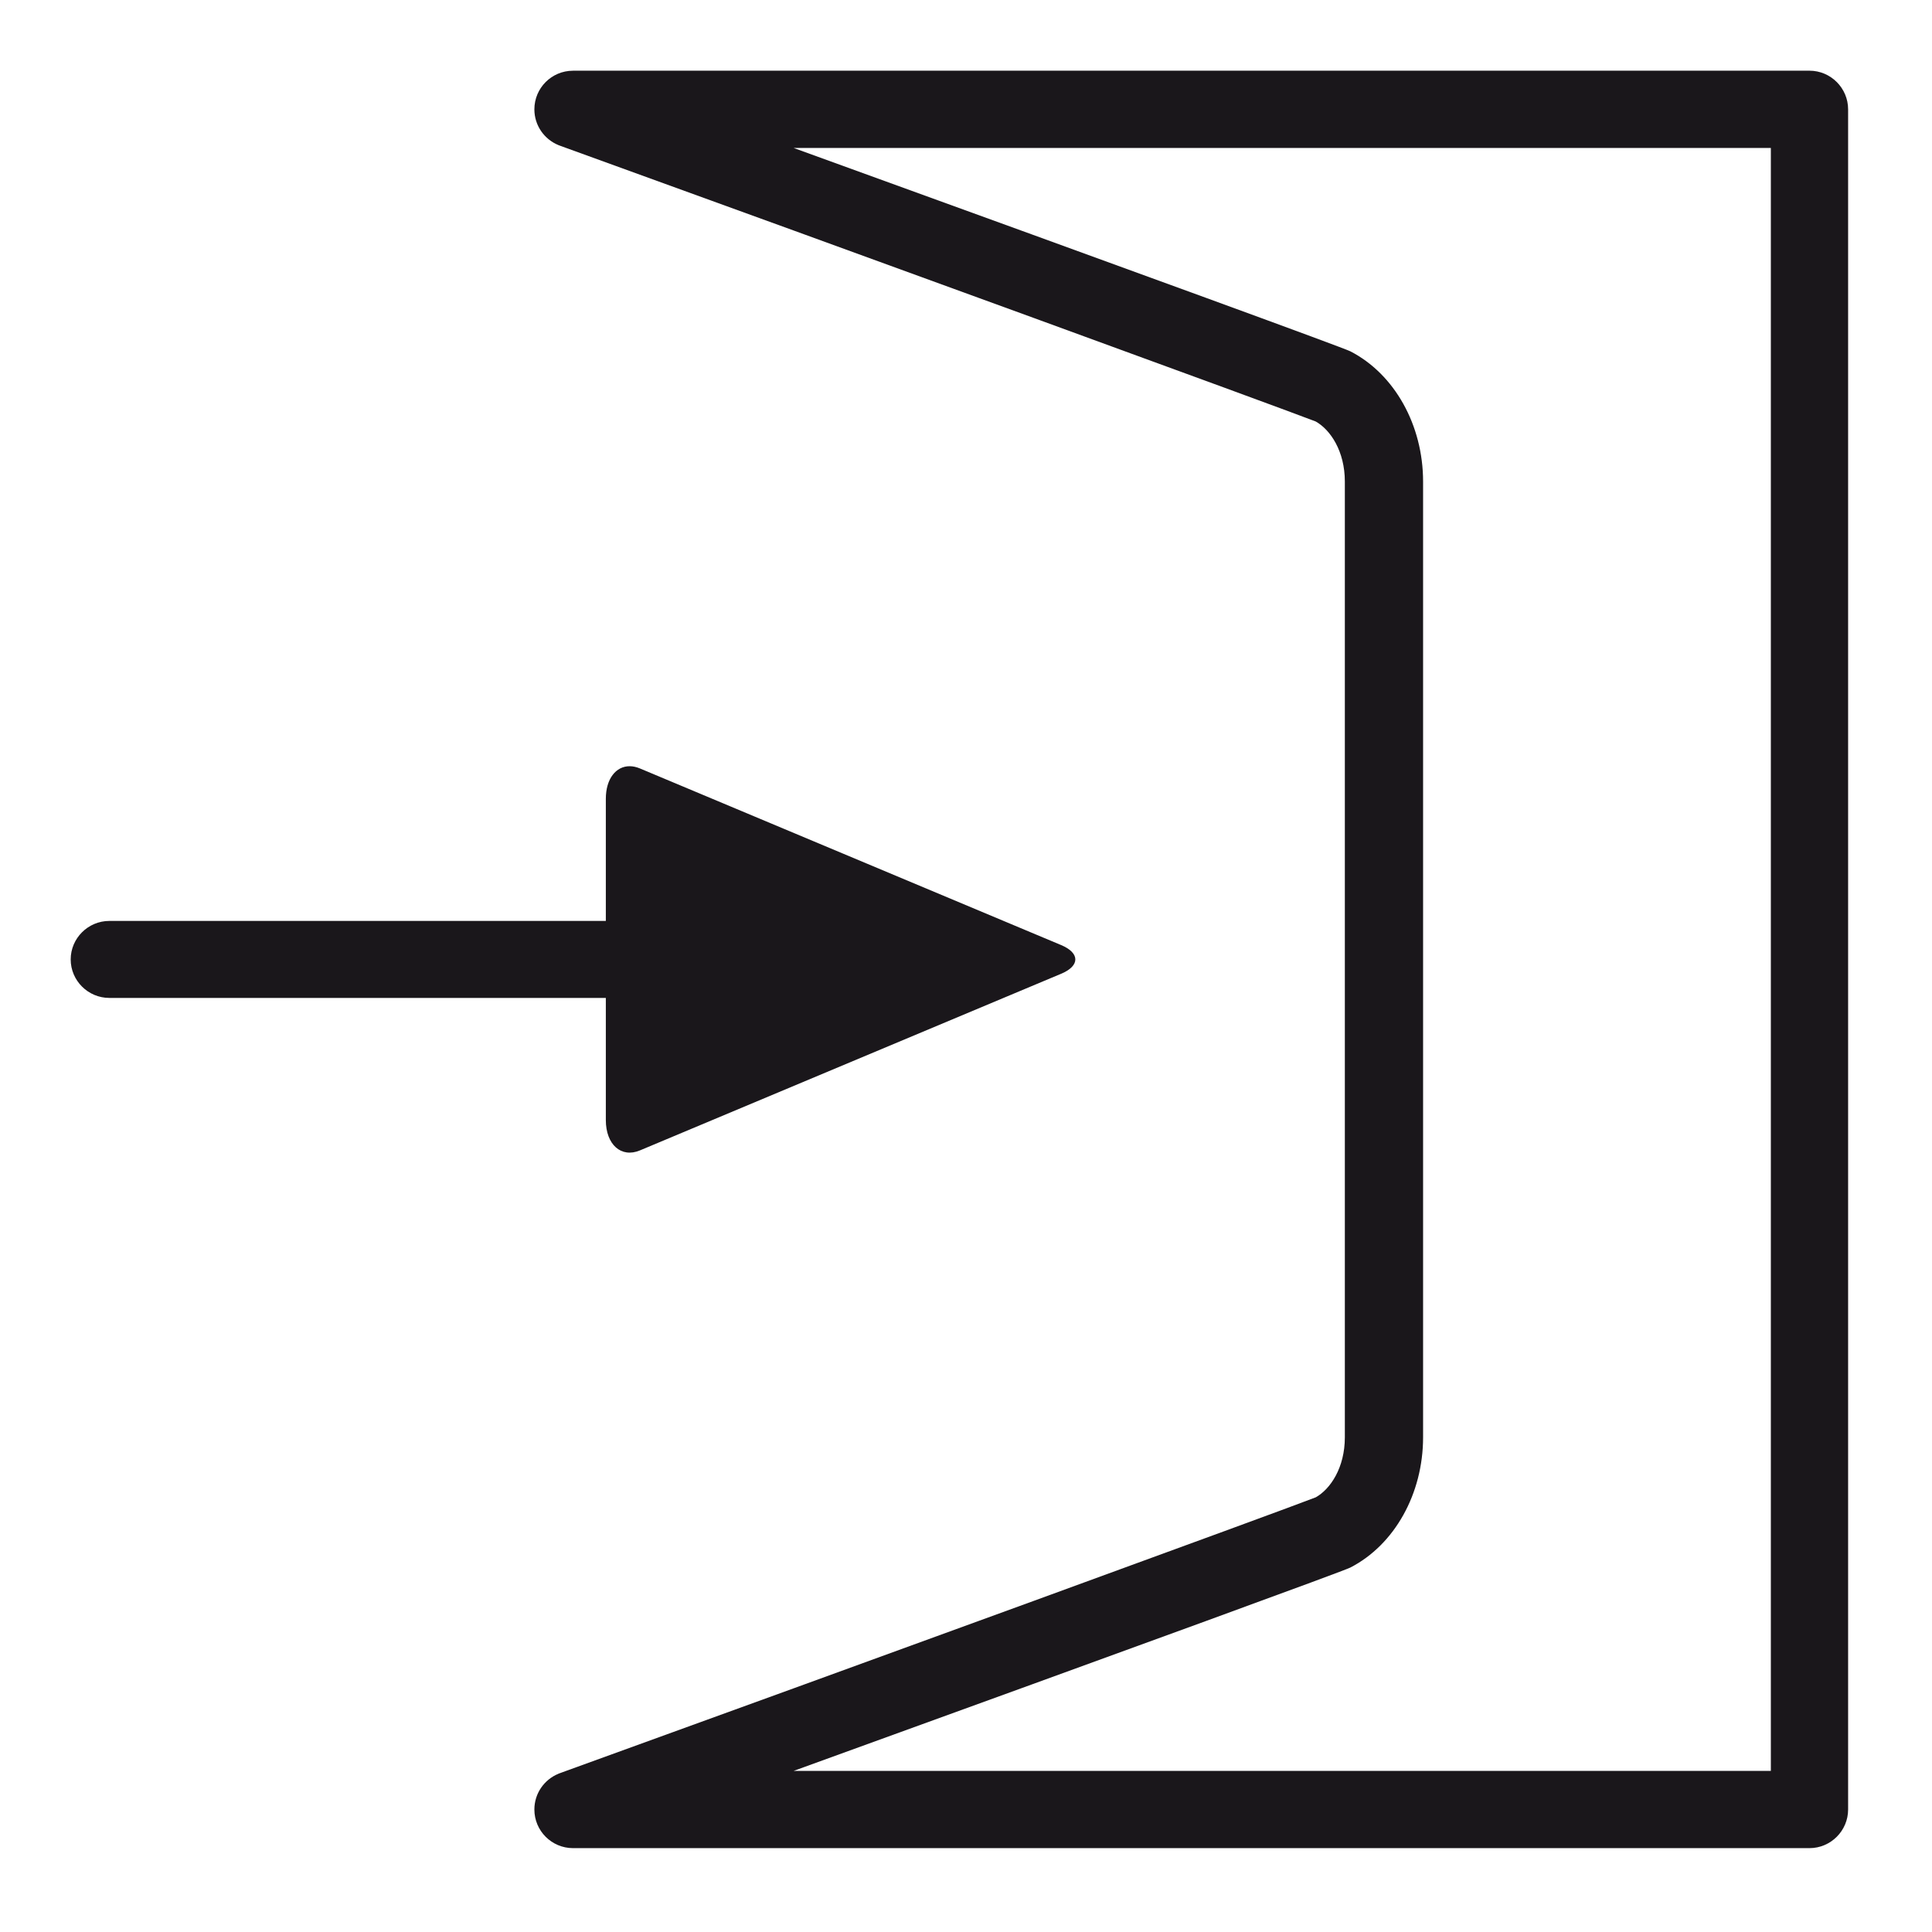 <svg  xmlns="http://www.w3.org/2000/svg" width=" 70.866" height=" 70.866" viewBox="-2.593 -2.593 70.866 70.866"><path d="M20.509,25.512C20.626,25.513,20.751,25.54,20.88,25.594L36.334,32.074C37.022,32.363,37.023,32.835,36.334,33.123L20.88,39.604C20.192,39.892,19.629,39.391,19.629,38.49L19.629,34.011 1.417,34.011C0.637,34.011 3.50843976093529E-07,33.375 0,32.599 3.50843976093529E-07,31.823 0.637,31.187 1.417,31.187L19.629,31.187 19.629,26.706C19.629,25.975,20.001,25.507,20.509,25.512z M26.519,2.835C39.811,7.653 46.687,10.165 46.937,10.293 48.56,11.128 49.606,13.002 49.606,15.07L49.606,50.128C49.606,52.196 48.56,54.07 46.937,54.905 46.687,55.033 39.811,57.544 26.519,62.363L62.362,62.363 62.362,2.835z M18.424,0L63.779,0C64.559,0,65.196,0.638,65.196,1.418L65.196,63.78C65.196,64.559,64.559,65.197,63.779,65.197L18.424,65.197C17.642,65.196 17.008,64.562 17.008,63.78 17.008,63.187 17.373,62.68 17.89,62.469 17.892,62.468 17.893,62.466 17.894,62.465 28.5,58.625 44.52,52.781 45.669,52.329 46.207,52.027 46.736,51.241 46.736,50.128L46.736,15.07C46.736,13.957 46.207,13.171 45.669,12.868 44.52,12.416 28.5,6.572 17.894,2.732 17.893,2.732 17.892,2.73 17.89,2.729 17.373,2.517 17.008,2.011 17.008,1.418 17.008,0.635 17.642,0.001 18.424,0.001z" style="fill:#1a171b"/></svg>
